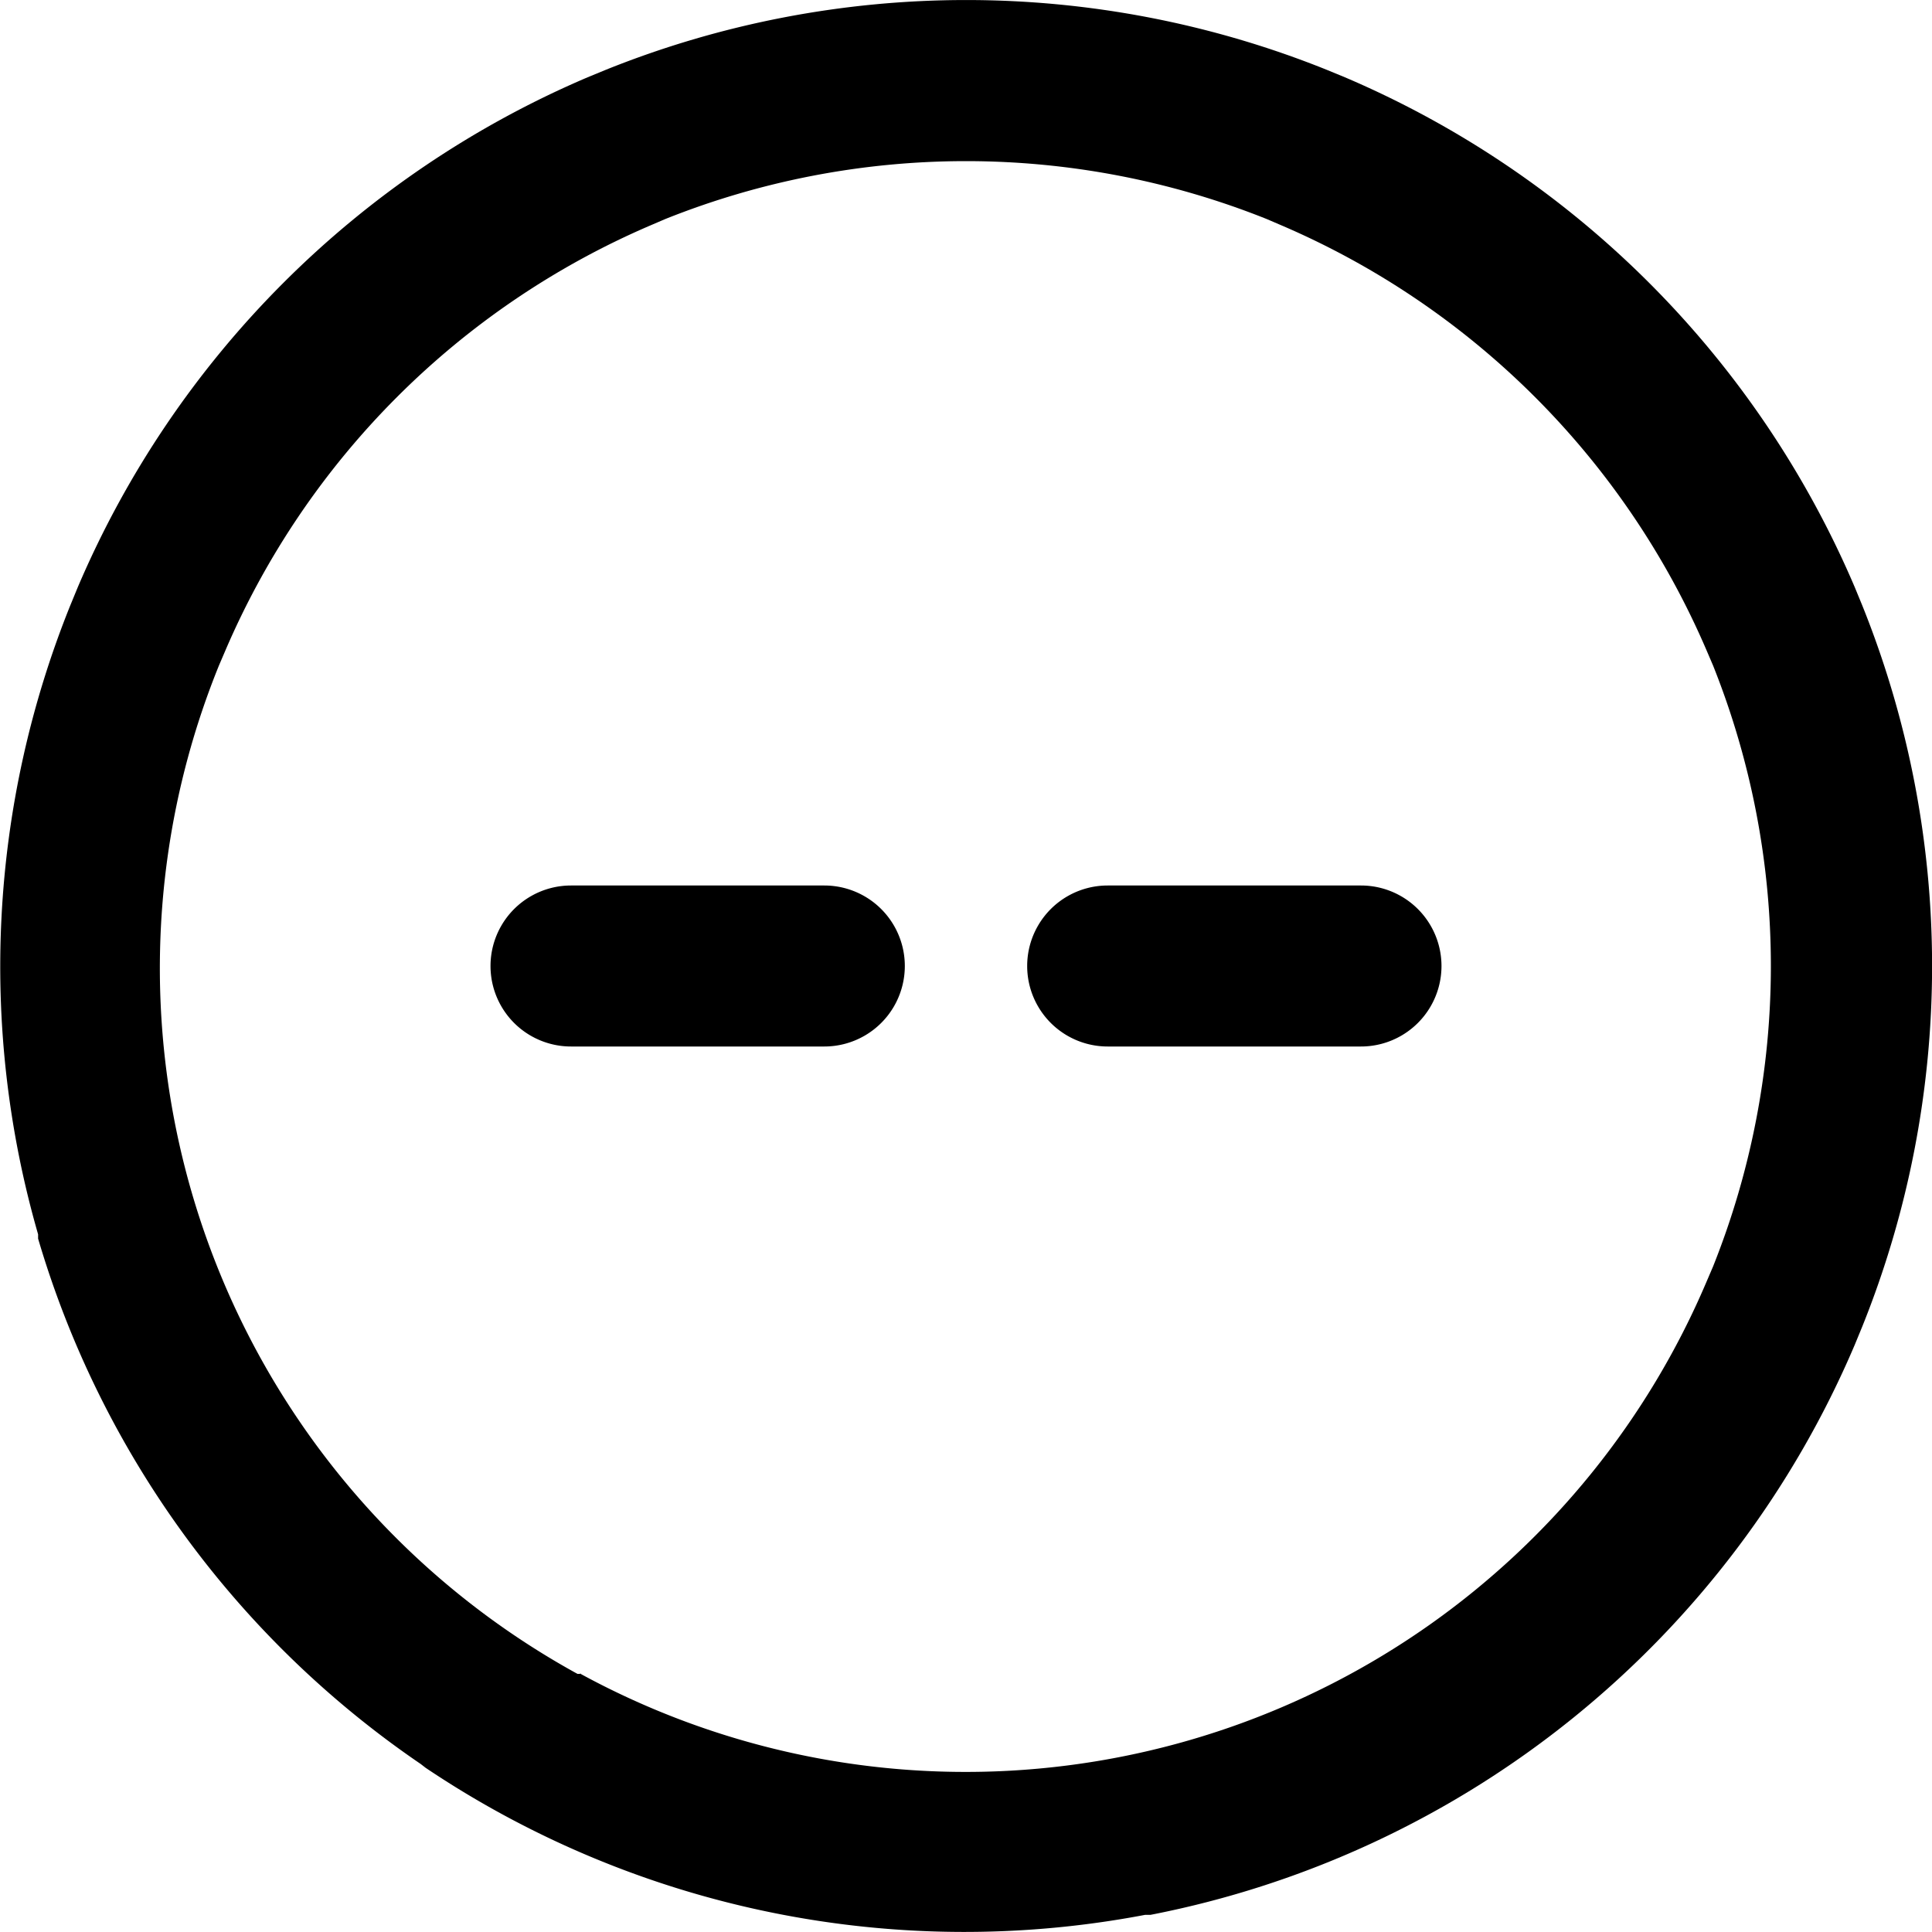 <svg _ngcontent-nav-c46="" xmlns="http://www.w3.org/2000/svg" width="36" height="36" viewBox="0 0 36 36" role="img"><title _ngcontent-nav-c46=""> Practice to view manually </title><path _ngcontent-nav-c46="" d="M21.5,19.5h3.86a1.5,1.5,0,0,0,0-3H21.5m3,0H20.64a1.5,1.5,0,1,0,0,3H24.5"></path><path _ngcontent-nav-c46="" d="M11.5,19.5h3.86a1.5,1.5,0,0,0,0-3H11.5m3,0H10.64a1.5,1.5,0,1,0,0,3H14.5"></path><path _ngcontent-nav-c46="" d="M34.63,24.89l.07-.17a18,18,0,0,0,0-13.44l-.07-.17-.07-.17a18,18,0,0,0-9.5-9.5l-.17-.07-.17-.07a18,18,0,0,0-13.43,0l-.17.07-.17.07a18,18,0,0,0-9.5,9.5l-.07.17-.07.17A18,18,0,0,0,.71,23l0,.08a18,18,0,0,0,7.13,9.79l.09.07a18,18,0,0,0,13.41,2.74h.1A18,18,0,0,0,34.56,25.06Zm-23.8,6.3-.07,0A15,15,0,0,1,4.08,12.4l.06-.14.06-.14A15.09,15.09,0,0,1,12.12,4.2l.14-.06.14-.06a15.09,15.09,0,0,1,11.2,0l.14.06.14.06a15.09,15.09,0,0,1,7.92,7.92l.06.14.06.14a15.09,15.09,0,0,1,0,11.2l-.06.14-.06.14a15,15,0,0,1-21,7.3Z"></path></svg>